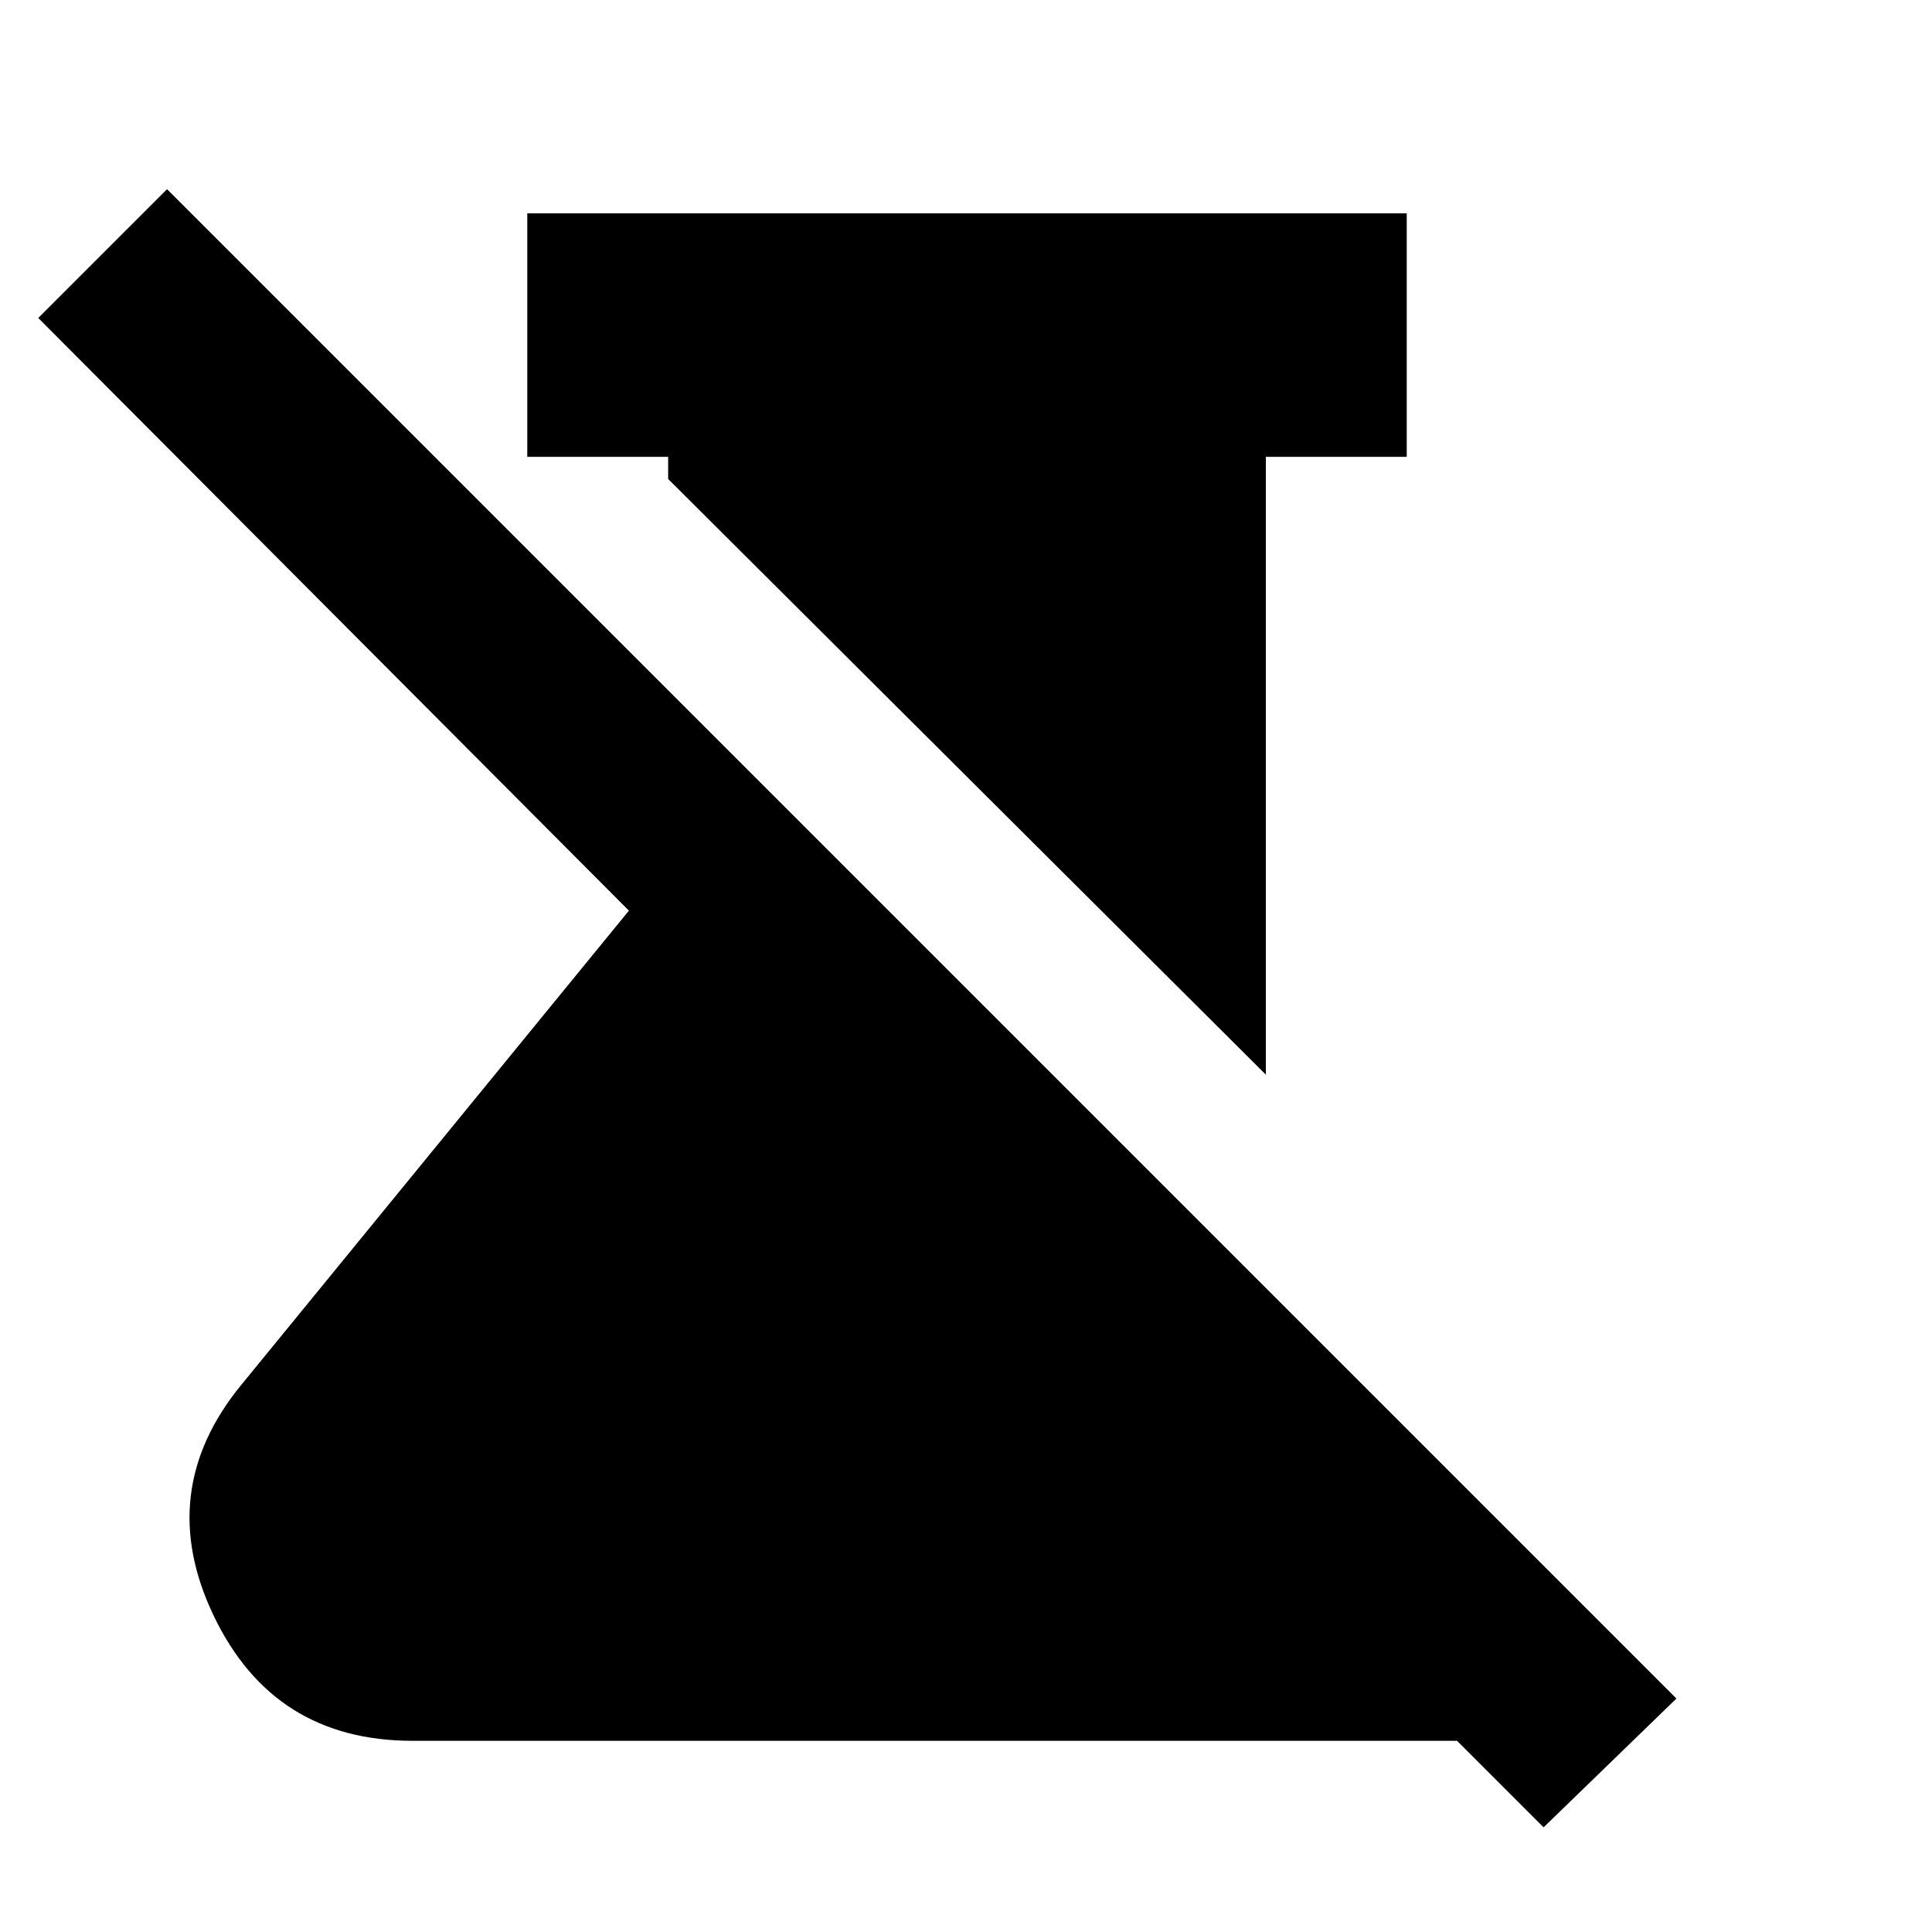 <svg xmlns="http://www.w3.org/2000/svg" height="24" viewBox="0 -960 960 960" width="24"><path d="M629-426 332-722v-11h-70v-121h437v121h-70v307ZM767-52l-43-43H205q-69 0-98.75-62T120-272l192.5-235.5L19-802l64-64 750 750-66 64Z"/></svg>